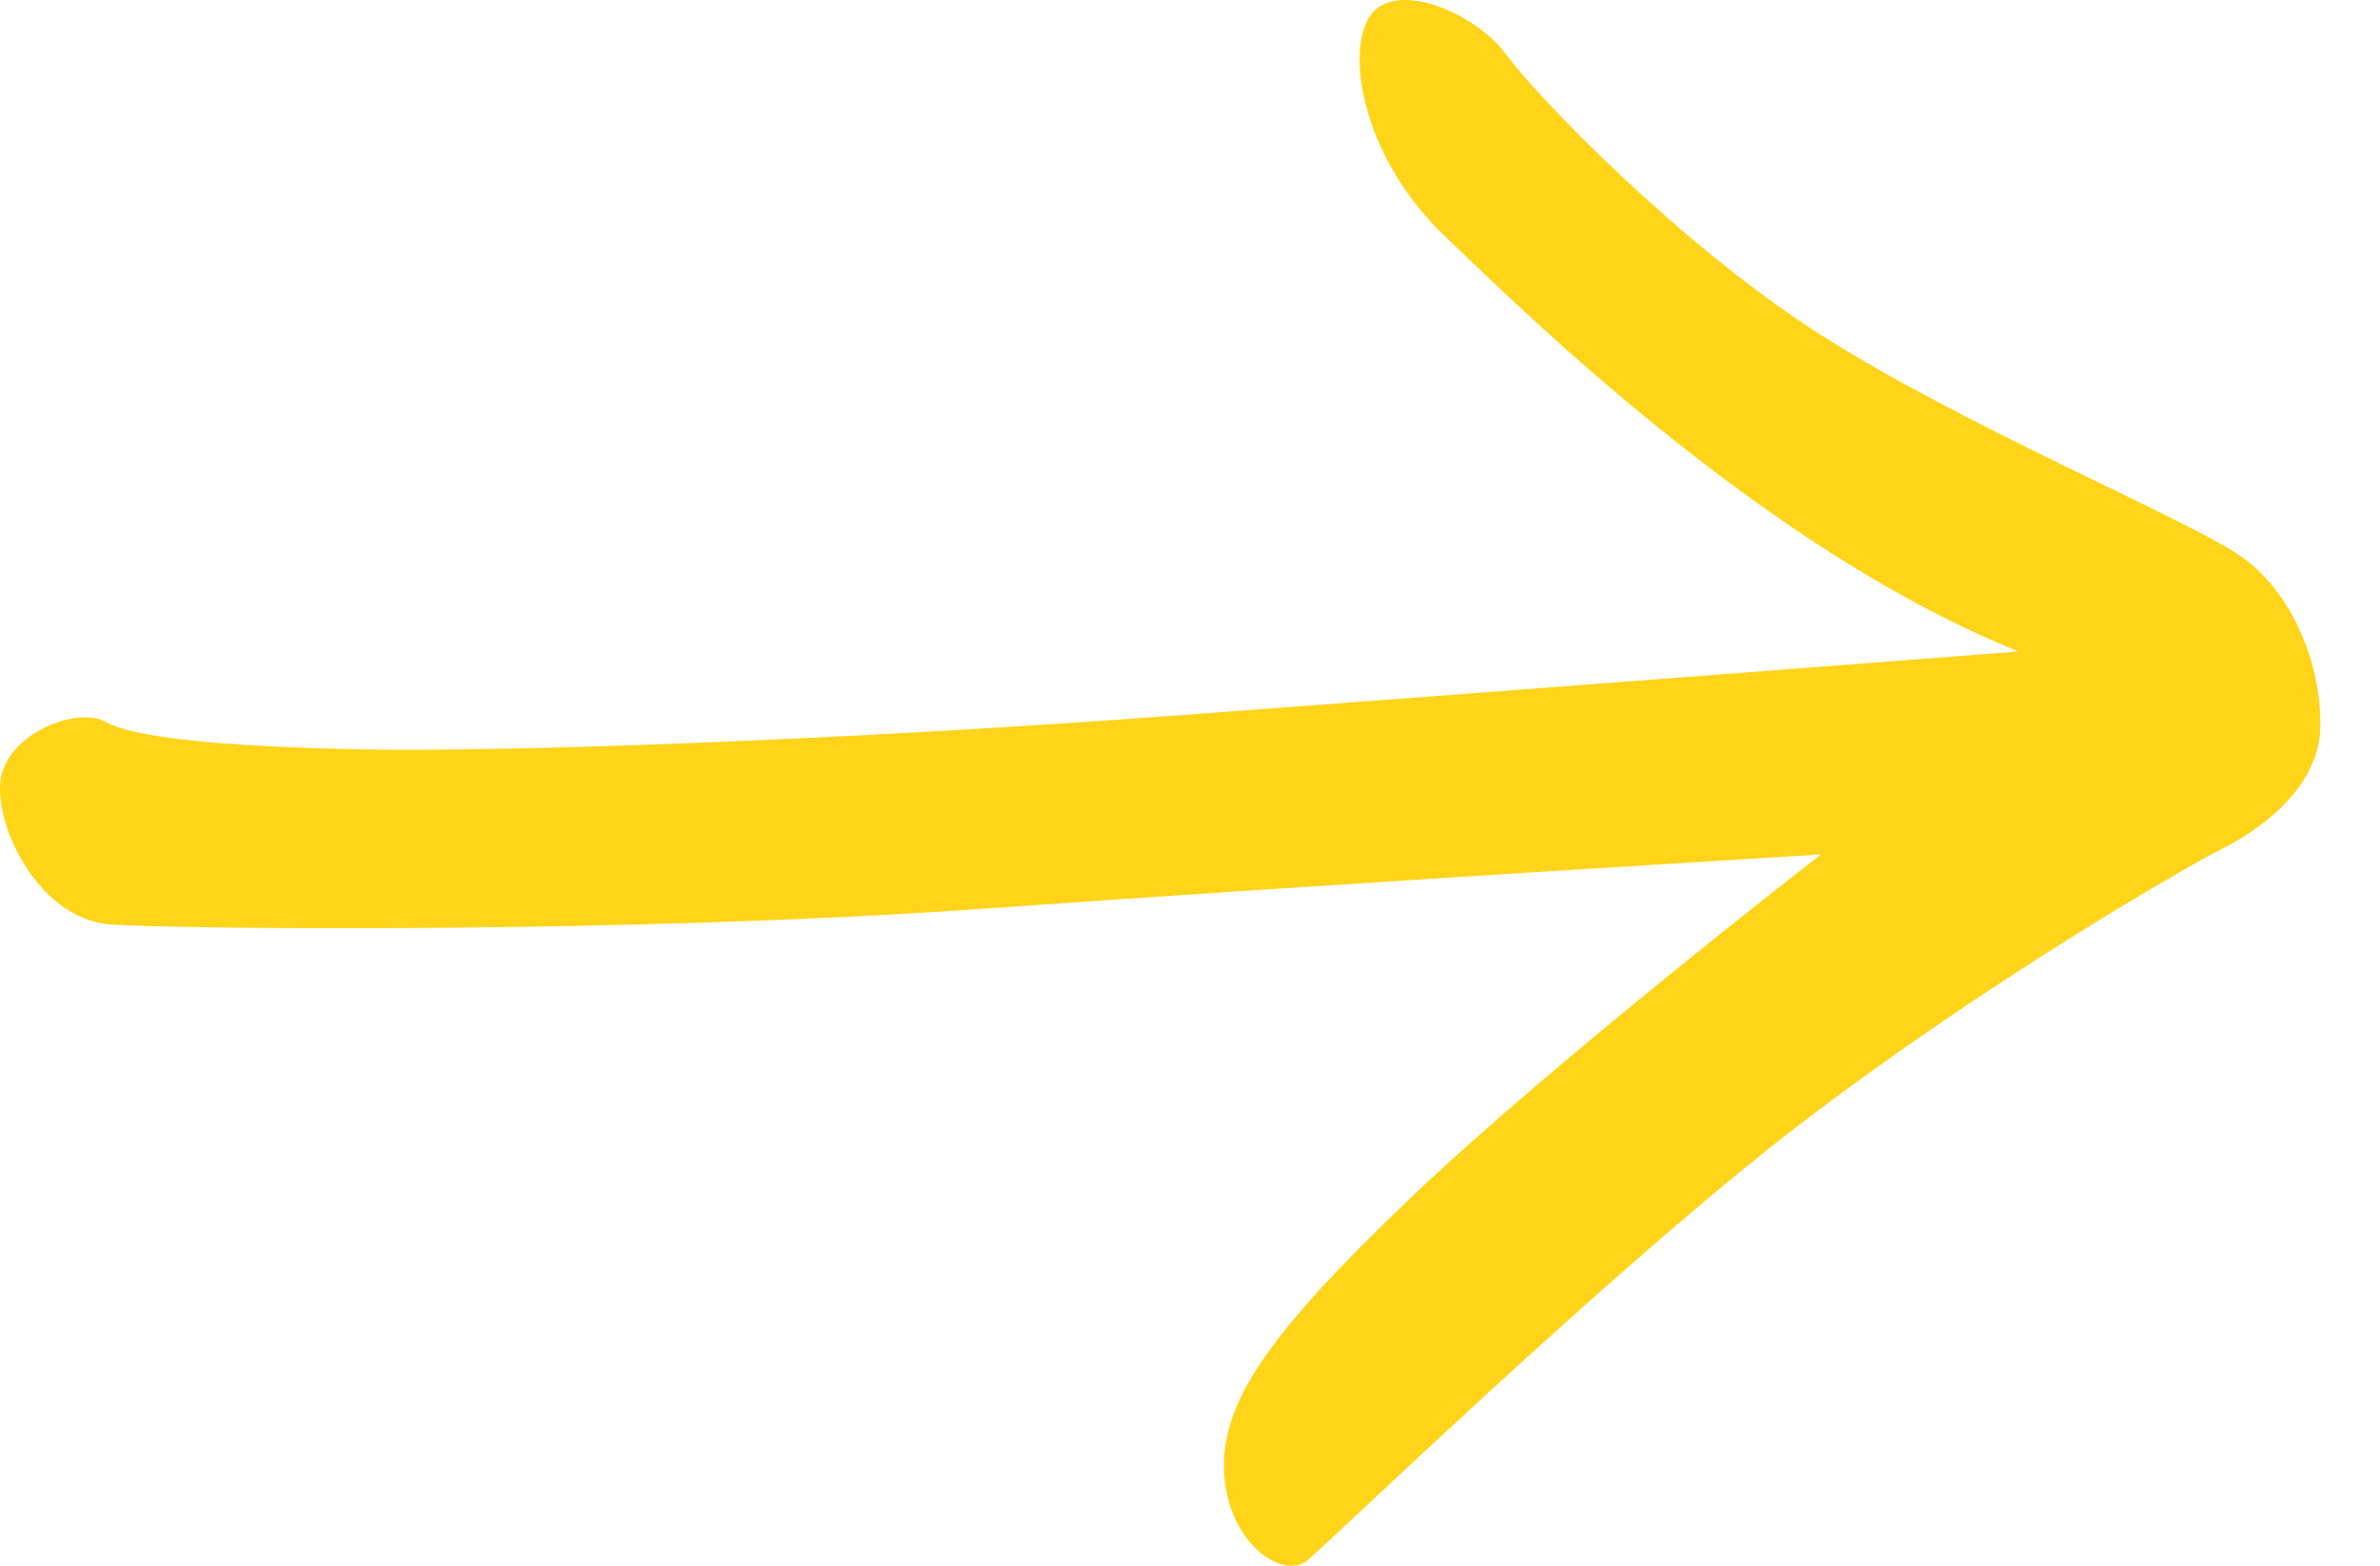 <svg width="38" height="25" viewBox="0 0 38 25" version="1.1" xmlns="http://www.w3.org/2000/svg" xmlns:xlink="http://www.w3.org/1999/xlink">
    <g id="-" stroke="none" stroke-width="1" fill="#FFD419" fill-rule="evenodd">
        <path d="M22.526,19.123 C20.212,21.33 19.468,22.436 19.547,23.551 C19.627,24.665 20.49,25.23 20.876,24.912 C21.262,24.595 25.805,20.194 28.759,17.935 C31.714,15.676 34.867,13.864 35.47,13.557 C36.075,13.251 37.016,12.591 37.046,11.634 C37.077,10.676 36.633,9.442 35.721,8.843 C34.809,8.242 31.298,6.772 29.048,5.332 C26.798,3.891 24.543,1.542 24.054,0.878 C23.566,0.214 22.362,-0.299 21.917,0.2 C21.472,0.698 21.688,2.442 23.054,3.755 C24.418,5.068 28.221,8.79 32.229,10.402 C32.229,10.402 23.75,11.058 18.566,11.44 C13.383,11.821 8.041,12.011 5.738,11.964 C3.436,11.917 2.114,11.767 1.689,11.527 C1.264,11.288 0.236,11.657 0.033,12.337 C-0.168,13.016 0.557,14.684 1.781,14.762 C3.004,14.839 10.118,14.906 15.689,14.51 C21.261,14.114 29.074,13.643 29.074,13.643 C29.074,13.643 24.84,16.916 22.526,19.123 Z" id="Fill-3" fill="#FFD419"></path>
    </g>
</svg>